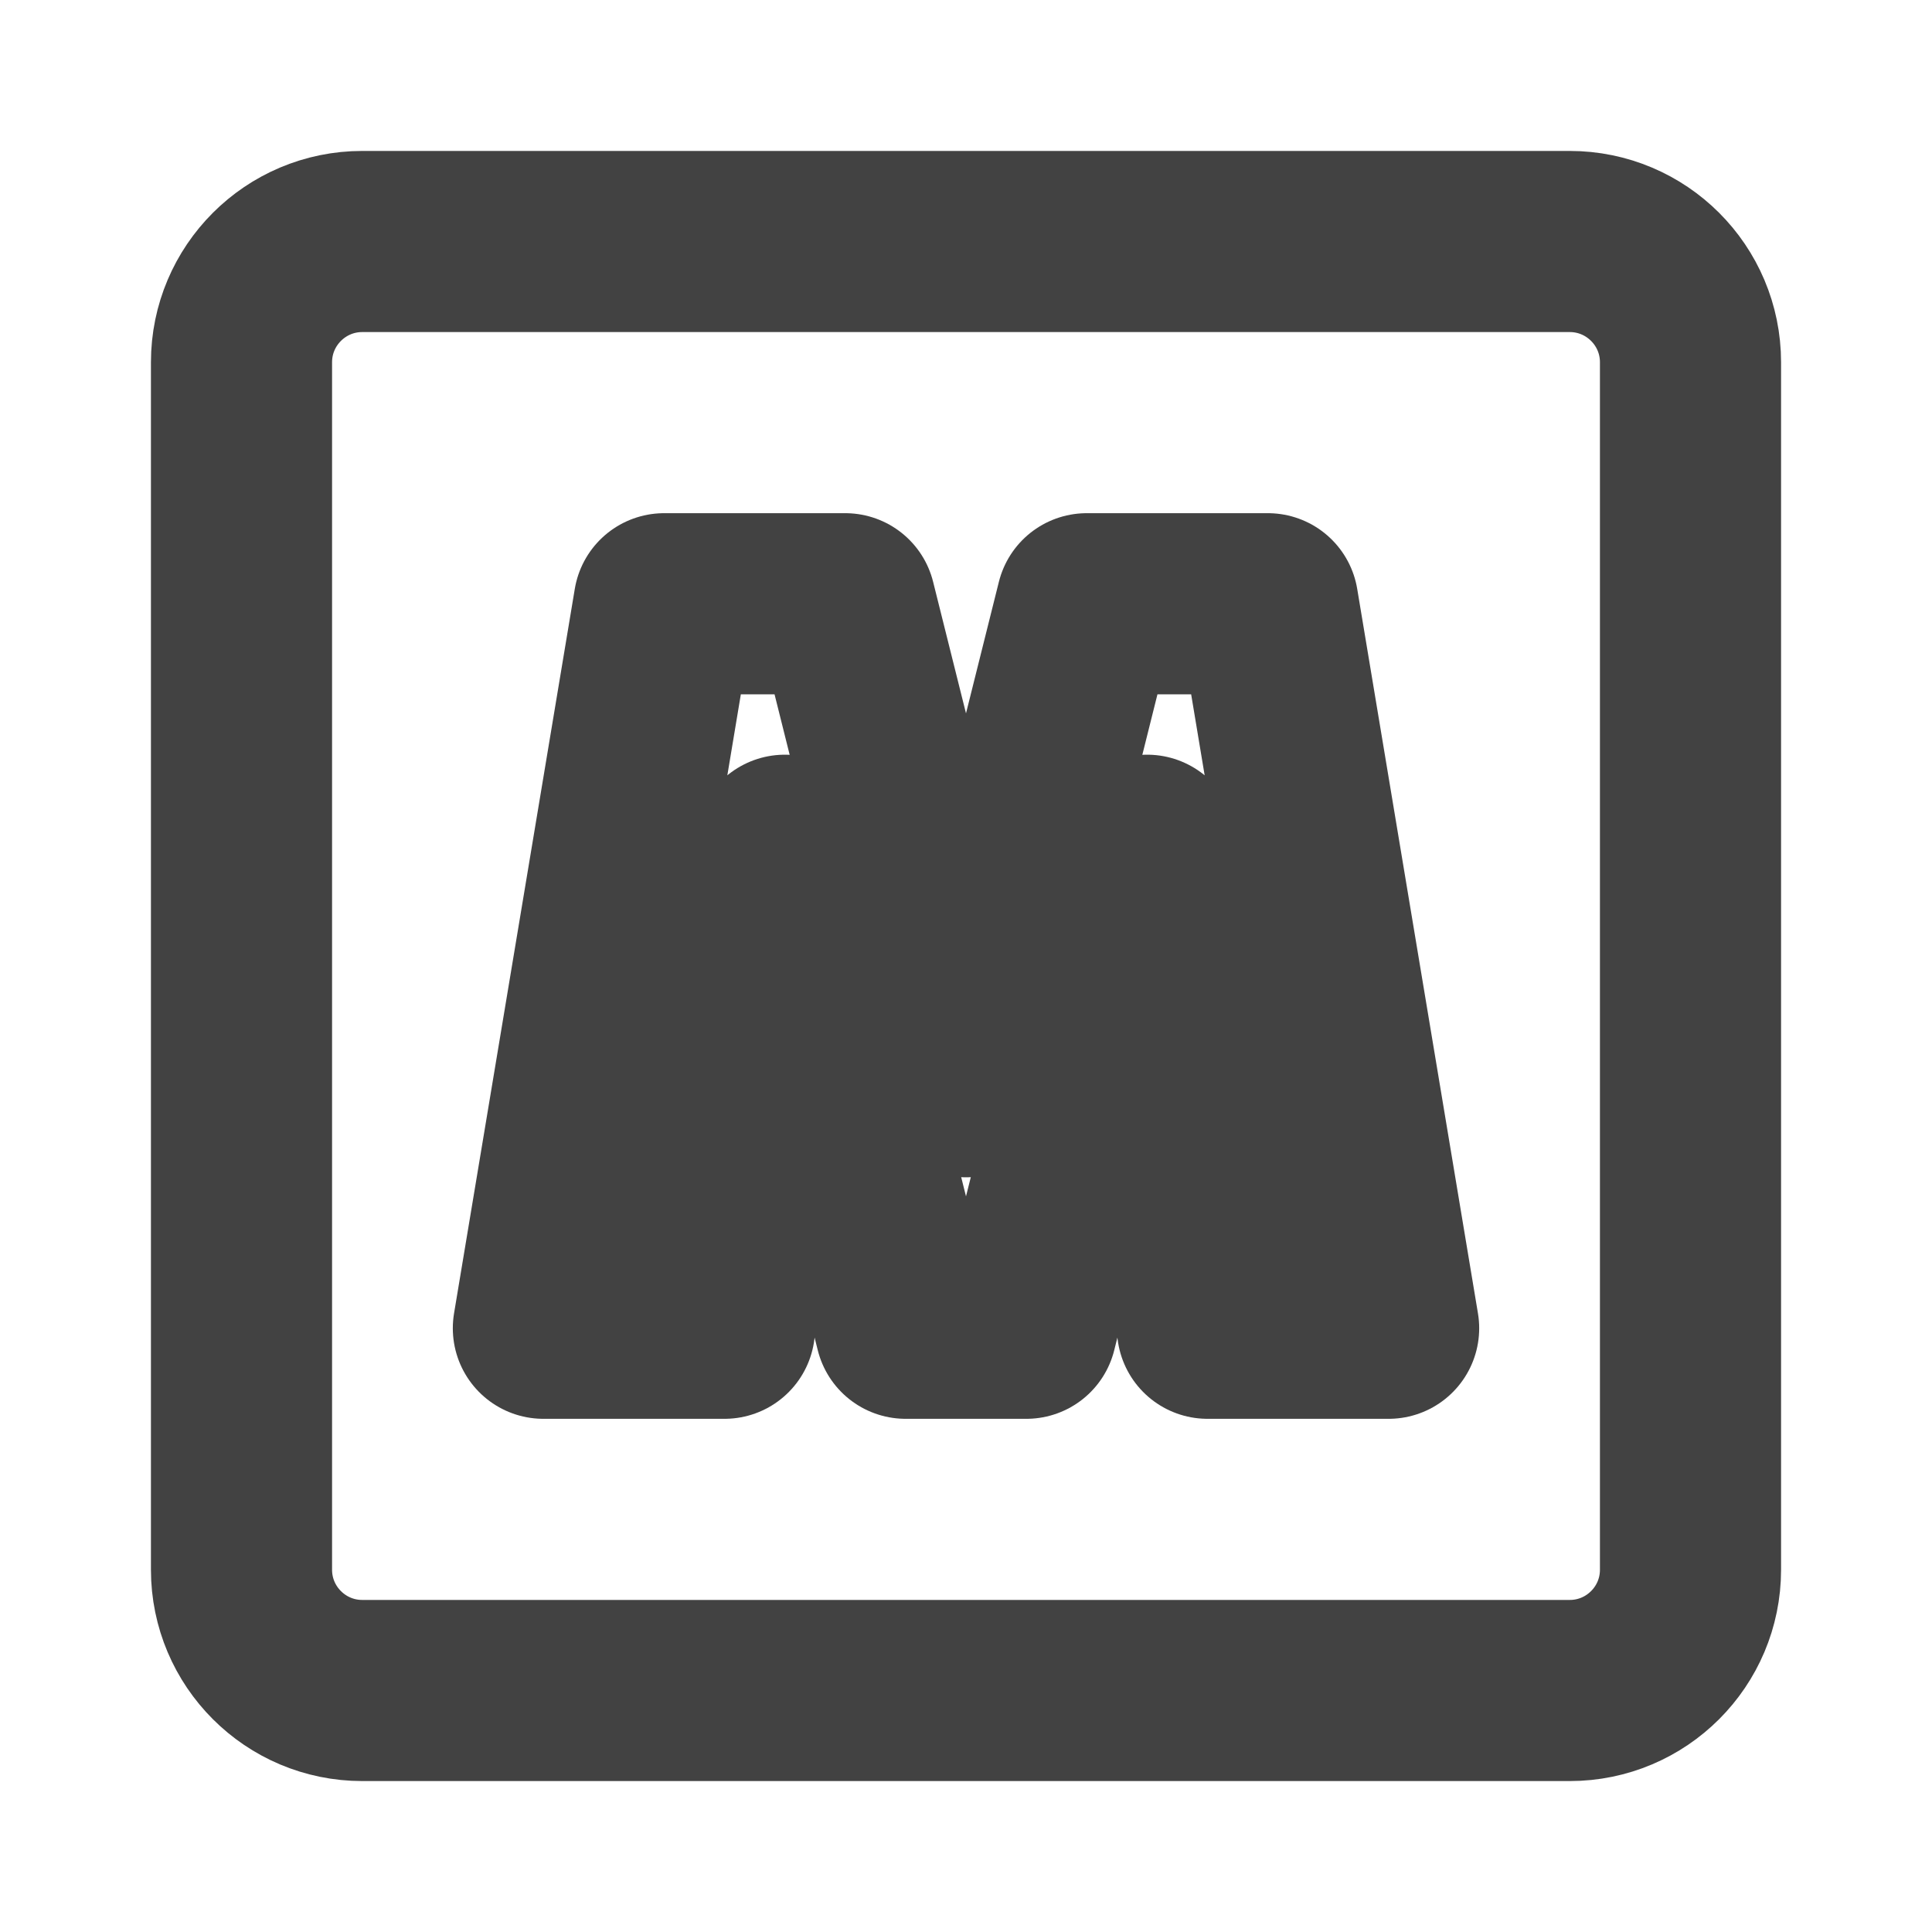<?xml version="1.0" encoding="UTF-8"?>
<svg width="16" height="16" viewBox="0 0 16 16" fill="none" xmlns="http://www.w3.org/2000/svg">
    <path d="M13 2H3C2.448 2 2 2.448 2 3V13C2 13.552 2.448 14 3 14H13C13.552 14 14 13.552 14 13V3C14 2.448 13.552 2 13 2Z" stroke="#424242" stroke-width="1.5"/>
    <path d="M4.5 11L5.5 5H7L8 9L9 5H10.5L11.5 11H10L9.5 7L8.5 11H7.5L6.5 7L6 11H4.5Z" stroke="#424242" stroke-width="1.5" stroke-linejoin="round"/>
</svg>
